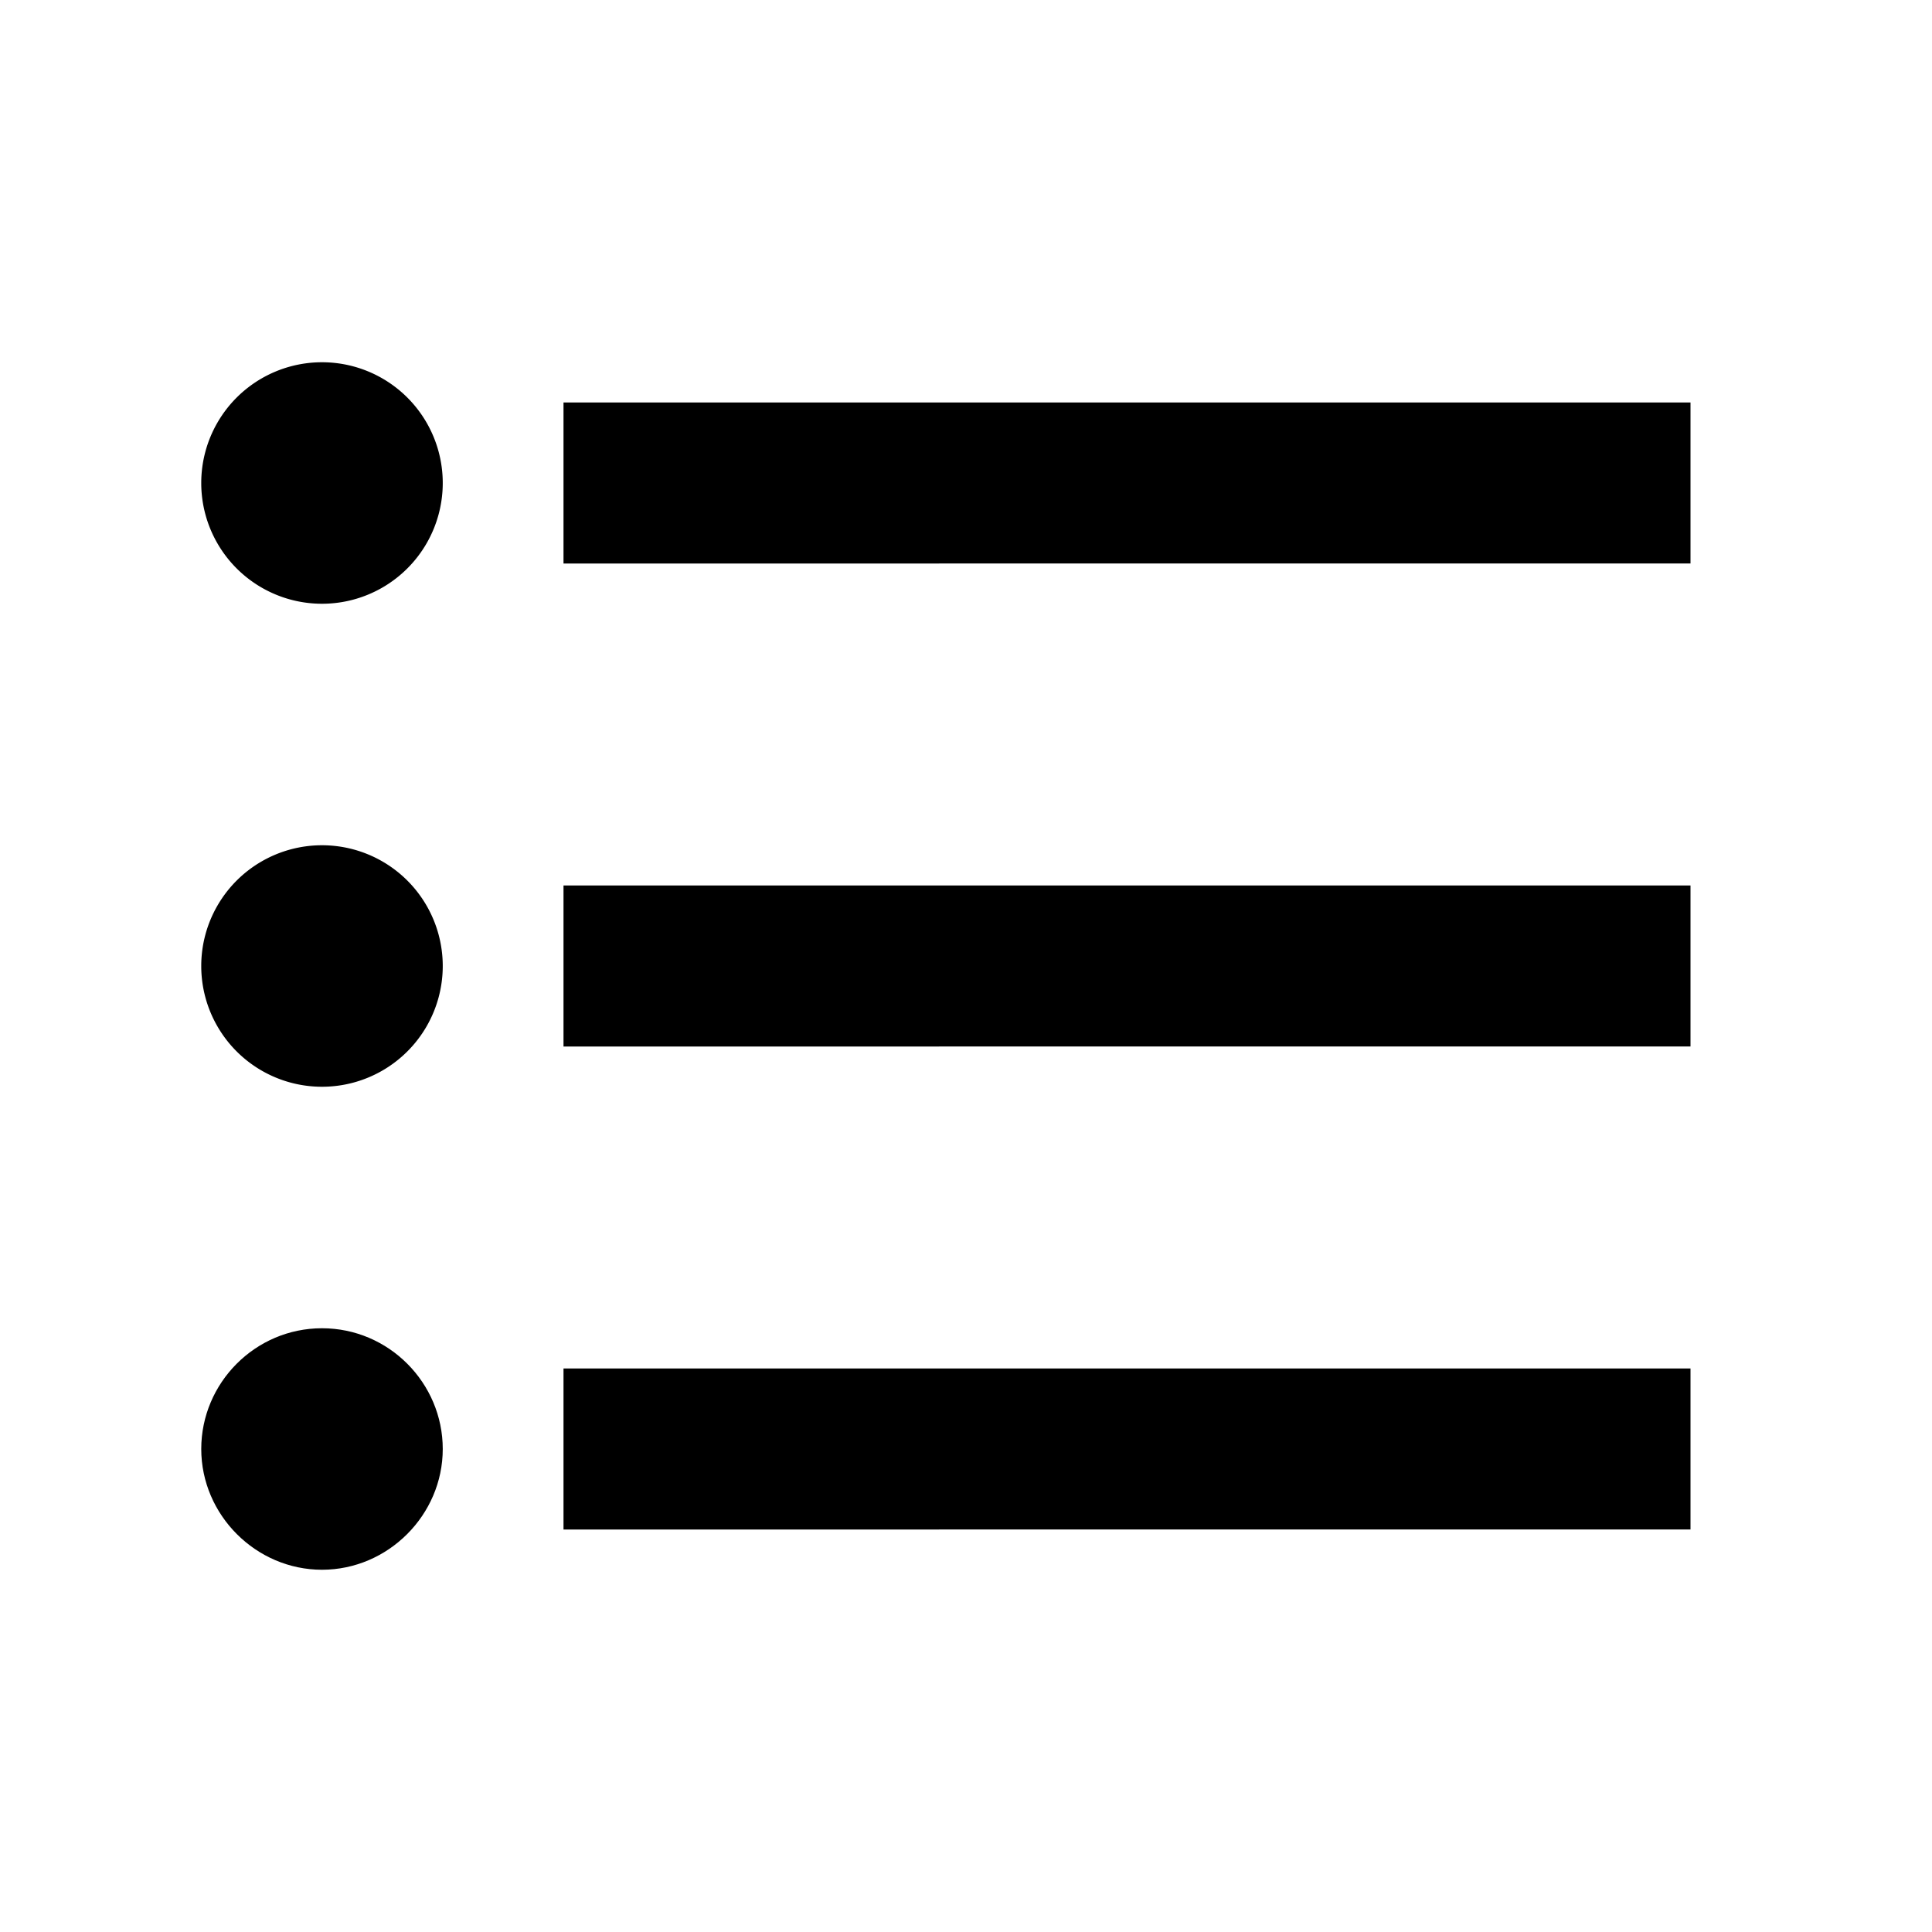 <svg viewBox="0 0 24 24" xmlns="http://www.w3.org/2000/svg"><path fill="none" d="M0 0h24v24H0V0Z"/><g><path d="M7 5h14v2H7Z"/><path d="M4 4.5a1.5 1.5 0 1 0 0 3 1.5 1.5 0 1 0 0-3Z"/><path d="M7 11h14v2H7Zm0 6h14v2H7Zm-3 2.5c.82 0 1.5-.68 1.5-1.5s-.67-1.5-1.5-1.5 -1.5.68-1.5 1.5 .68 1.5 1.5 1.5Z"/><path d="M4 10.5a1.5 1.5 0 1 0 0 3 1.5 1.5 0 1 0 0-3Z"/></g></svg>